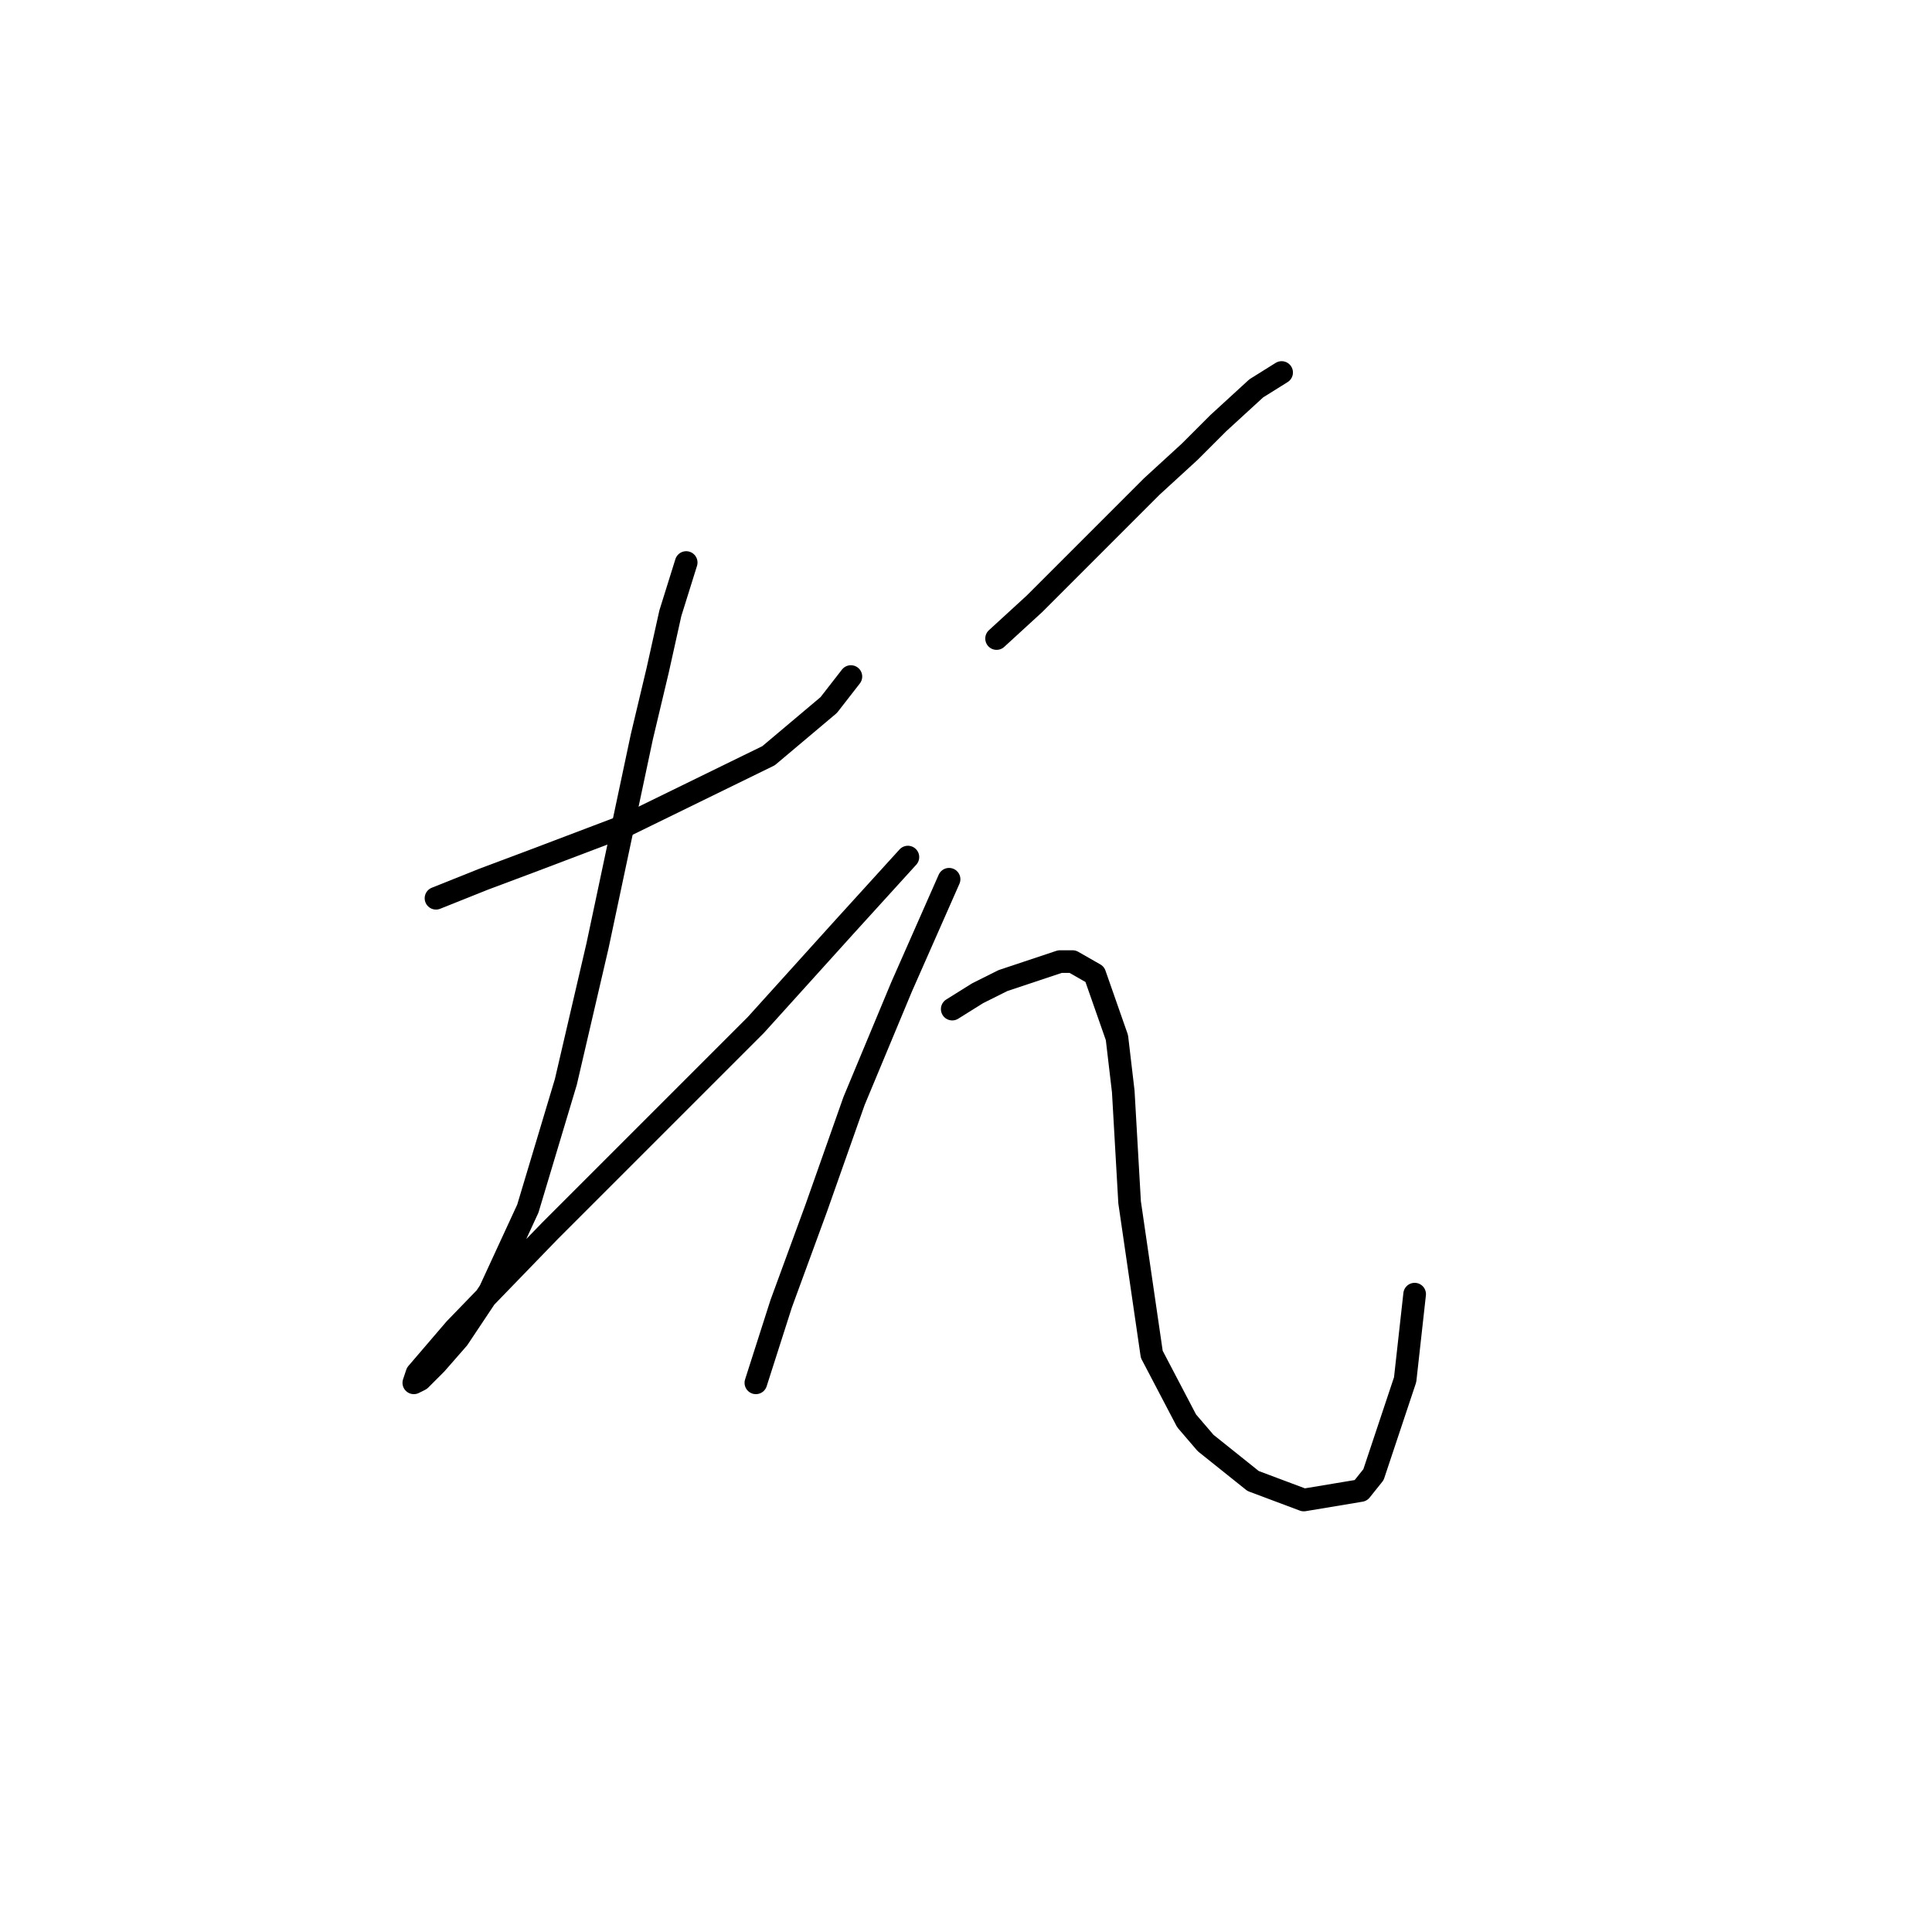 <?xml version="1.0" standalone="no"?>
    <svg width="256" height="256" xmlns="http://www.w3.org/2000/svg" version="1.1">
    <polyline stroke="black" stroke-width="3" stroke-linecap="round" fill="transparent" stroke-linejoin="round" points="57.771 119.023 64.066 116.505 70.78 113.987 82.951 109.37 101.836 100.138 109.809 93.423 112.747 89.646 112.747 89.646 " />
        <polyline stroke="black" stroke-width="3" stroke-linecap="round" fill="transparent" stroke-linejoin="round" points="90.924 74.538 88.826 81.253 87.147 88.807 85.049 97.62 79.174 125.318 74.977 143.363 69.941 160.15 64.905 171.061 60.708 177.356 57.771 180.714 55.672 182.812 54.833 183.232 55.253 181.973 60.289 176.097 72.879 163.088 85.888 150.078 100.157 135.809 111.908 122.8 120.301 113.567 120.301 113.567 " />
        <polyline stroke="black" stroke-width="3" stroke-linecap="round" fill="transparent" stroke-linejoin="round" points="132.052 84.61 137.088 79.994 142.124 74.958 152.615 64.466 157.651 59.85 161.428 56.073 166.464 51.456 169.822 49.358 169.822 49.358 " />
        <polyline stroke="black" stroke-width="3" stroke-linecap="round" fill="transparent" stroke-linejoin="round" points="125.757 116.505 119.462 130.773 113.167 145.881 110.649 153.016 108.131 160.15 103.514 172.74 100.157 183.232 100.157 183.232 " />
        <polyline stroke="black" stroke-width="3" stroke-linecap="round" fill="transparent" stroke-linejoin="round" points="126.176 133.711 129.534 131.613 132.891 129.934 140.445 127.416 142.124 127.416 145.061 129.095 147.999 137.488 148.838 144.622 149.678 159.311 152.615 179.455 157.232 188.268 159.75 191.205 166.045 196.241 172.759 198.759 180.313 197.5 181.992 195.402 186.189 182.812 187.448 171.481 187.448 171.481 " />
        </svg>